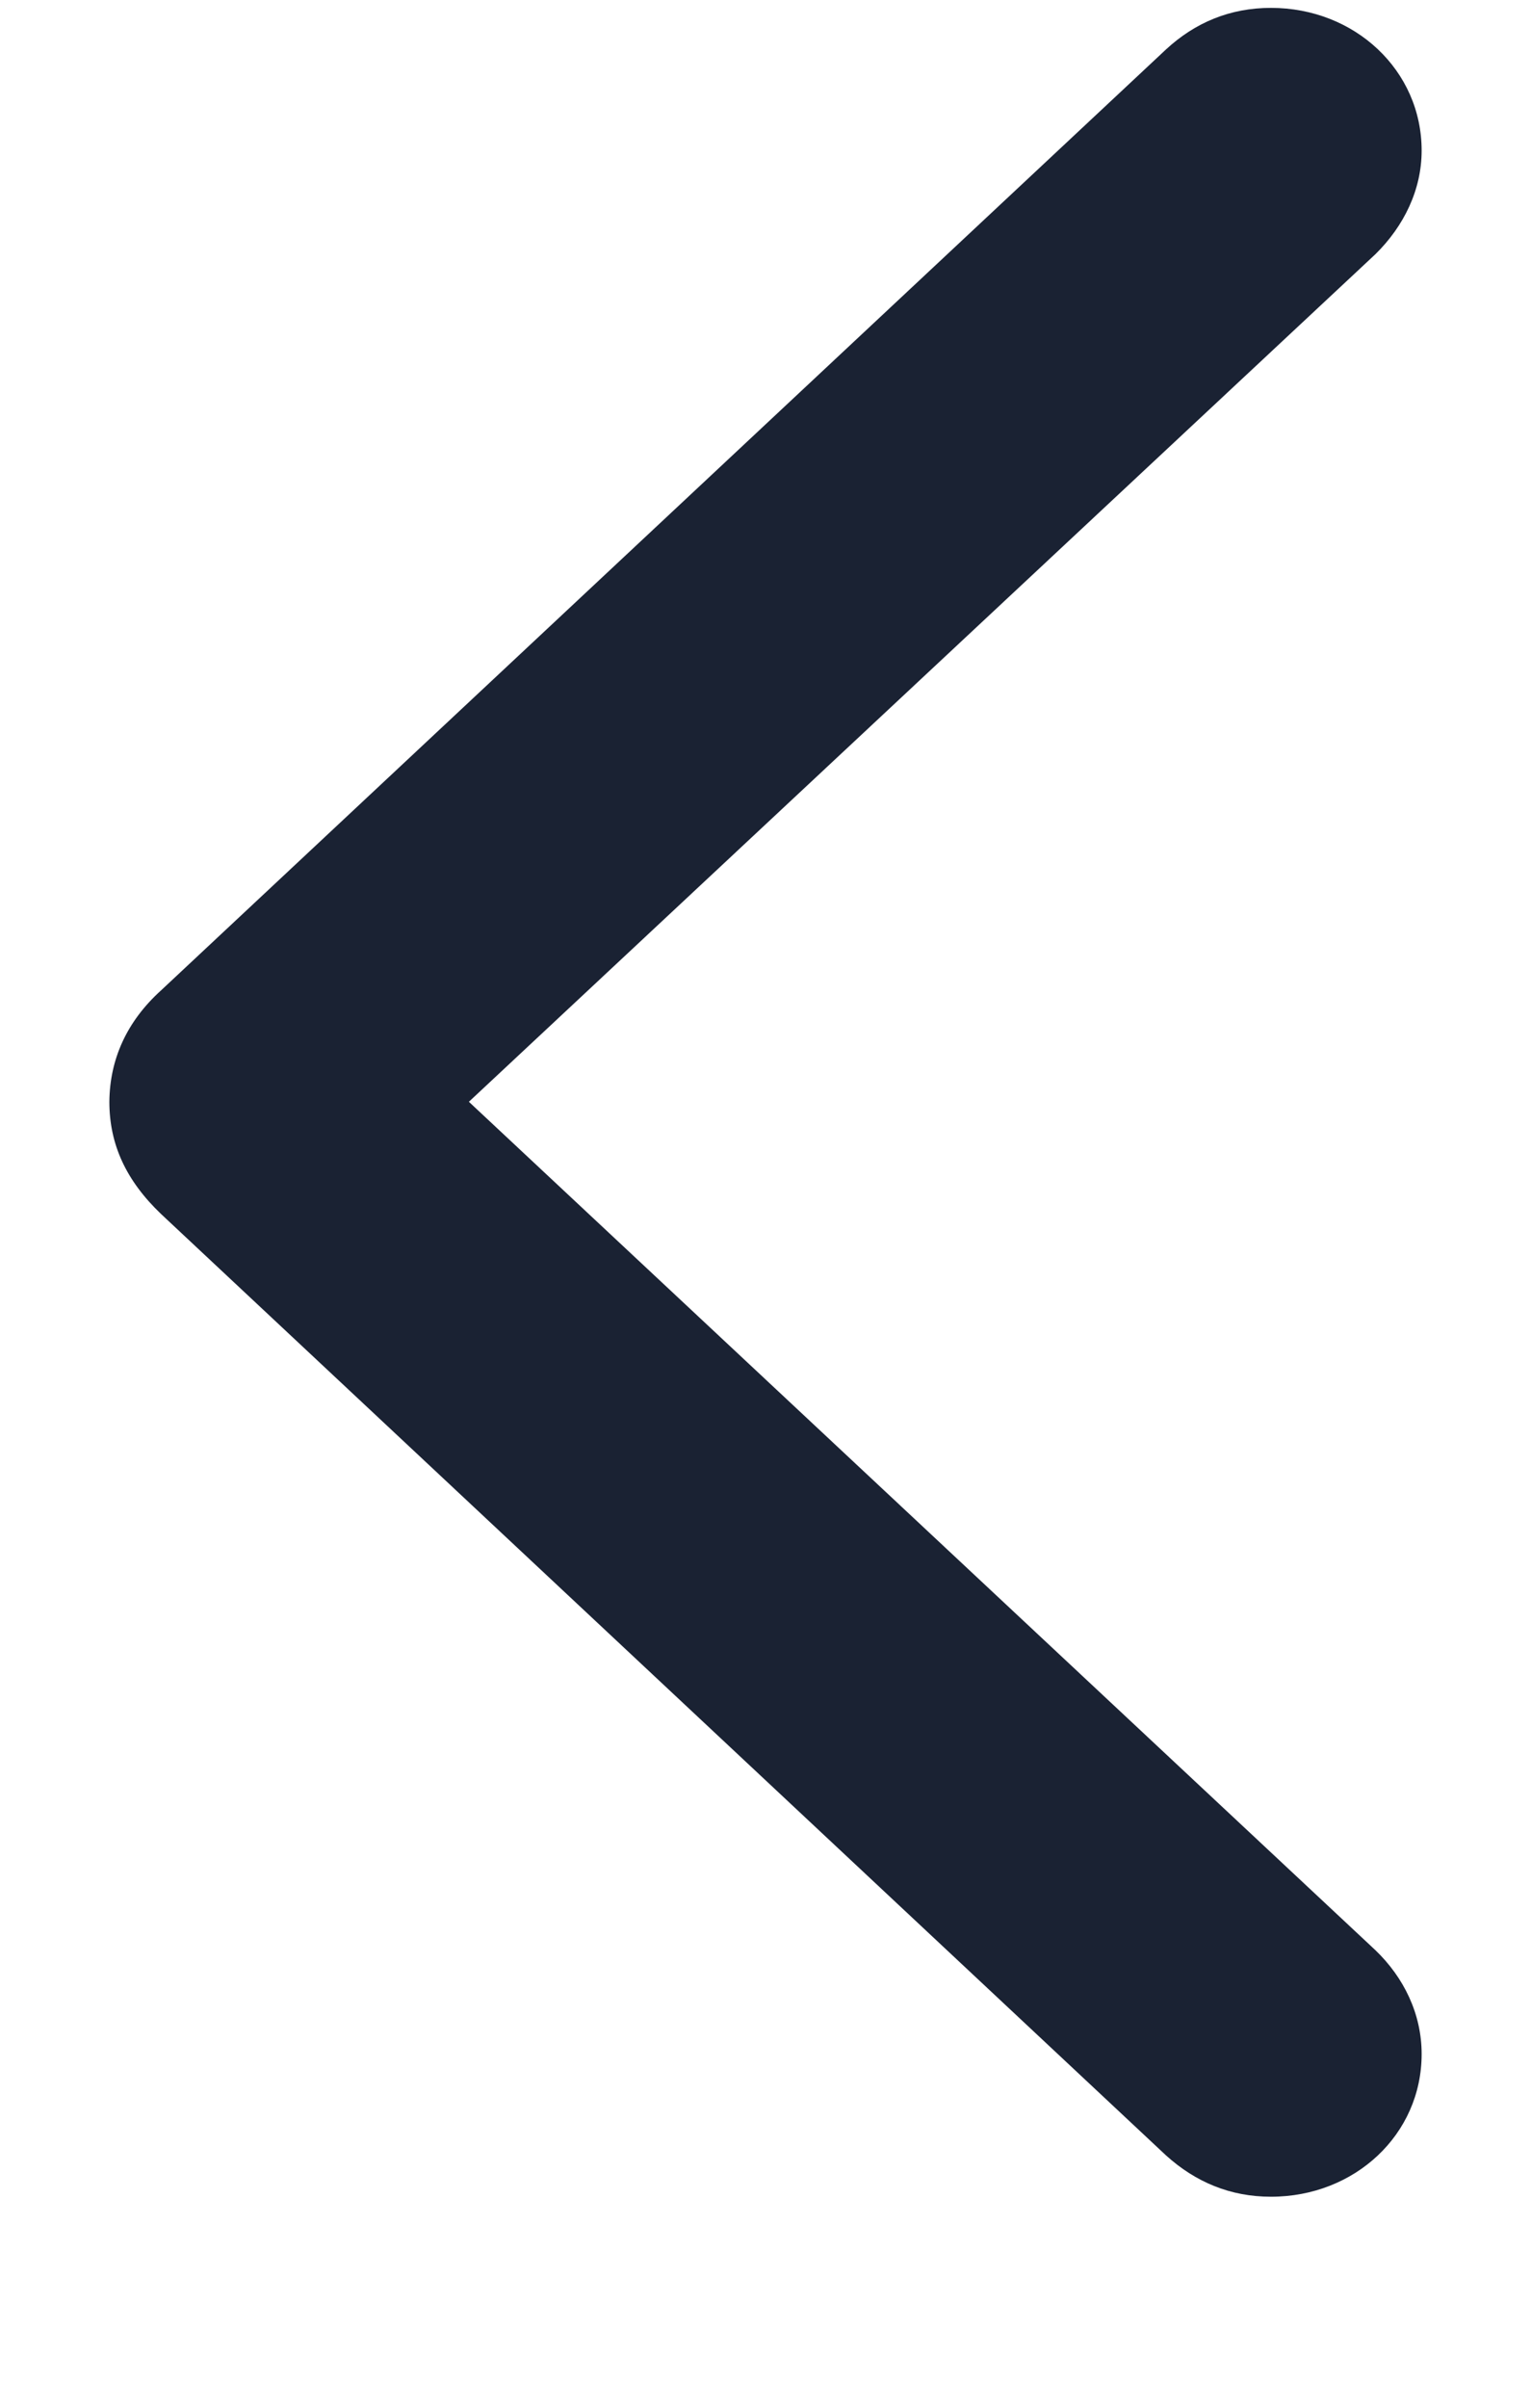 <svg width="7" height="11" viewBox="0 0 7 11" fill="none" xmlns="http://www.w3.org/2000/svg">
<path d="M5.331 9.847C5.466 9.969 5.625 10.036 5.811 10.036C6.195 10.036 6.5 9.751 6.5 9.384C6.5 9.2 6.418 9.034 6.289 8.91L1.848 4.757V5.31L6.289 1.161C6.419 1.033 6.5 0.867 6.5 0.688C6.5 0.322 6.195 0.036 5.811 0.036C5.624 0.036 5.464 0.103 5.331 0.226L0.736 4.525C0.578 4.668 0.502 4.841 0.5 5.033C0.5 5.229 0.577 5.394 0.736 5.546L5.331 9.847Z" fill="#1A2233"/>
</svg>
